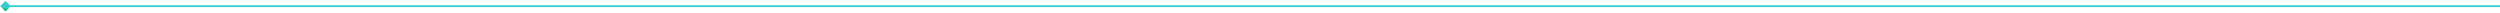 <svg width="1373" height="7" viewBox="0 0 1373 7" fill="none" xmlns="http://www.w3.org/2000/svg">
<path d="M0.113 3.391L3 6.278L5.887 3.391L3 0.504L0.113 3.391ZM2661.39 3.391L2658.5 0.504L2655.61 3.391L2658.5 6.278L2661.39 3.391ZM3 3.891H2658.5V2.891H3V3.891Z" fill="url(#paint0_linear_26_514)"/>
<defs>
<linearGradient id="paint0_linear_26_514" x1="1509" y1="4.391" x2="1509" y2="5.391" gradientUnits="userSpaceOnUse">
<stop stop-color="#33CCD0"/>
<stop offset="0.607" stop-color="#01BF6F"/>
</linearGradient>
</defs>
</svg>
